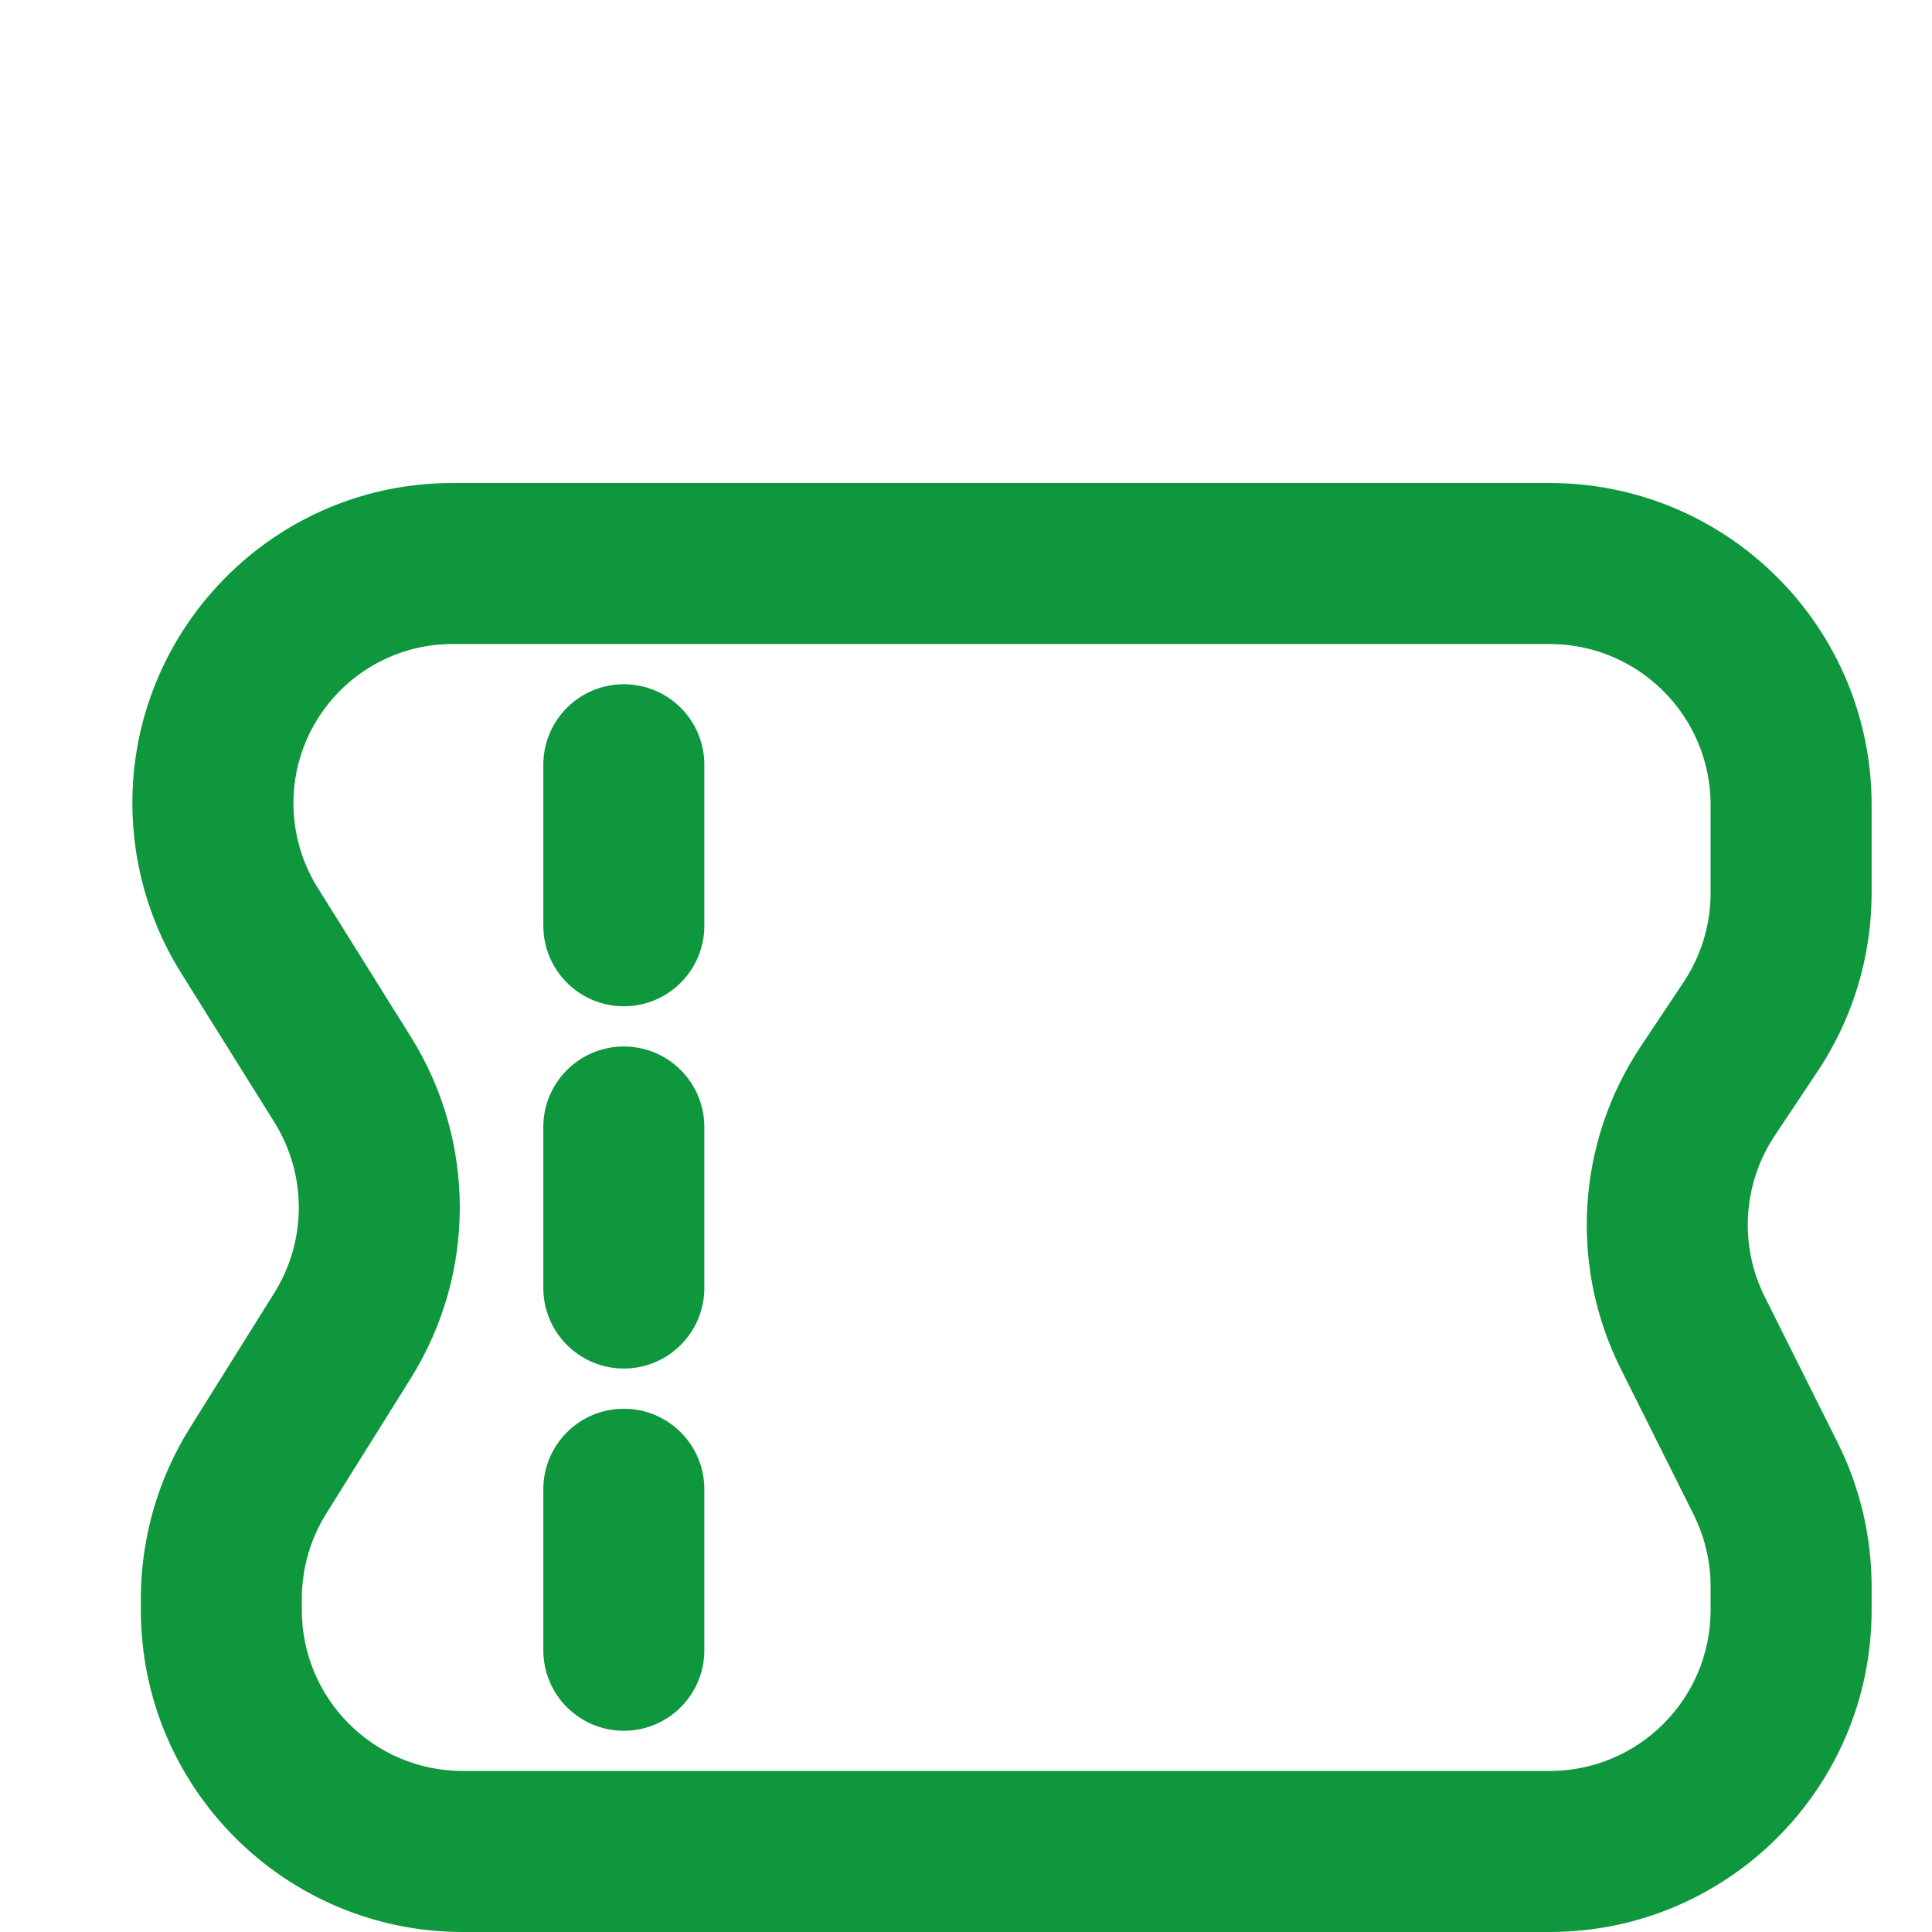 <svg width="32" height="32" viewBox="0 0 32 32" fill="none" xmlns="http://www.w3.org/2000/svg">
<g clip-path="url(#clip0_328_20901)">
<path d="M11.666 12.667C11.666 11.93 11.069 11.333 10.333 11.333C9.596 11.333 8.999 11.93 8.999 12.667V15.333C8.999 16.07 9.596 16.667 10.333 16.667C11.069 16.667 11.666 16.07 11.666 15.333V12.667Z" fill="#0F973D"/>
<path d="M10.333 17.333C11.069 17.333 11.666 17.93 11.666 18.667V21.333C11.666 22.07 11.069 22.667 10.333 22.667C9.596 22.667 8.999 22.07 8.999 21.333V18.667C8.999 17.93 9.596 17.333 10.333 17.333Z" fill="#0F973D"/>
<path d="M11.666 24.667C11.666 23.93 11.069 23.333 10.333 23.333C9.596 23.333 8.999 23.93 8.999 24.667V27.333C8.999 28.07 9.596 28.667 10.333 28.667C11.069 28.667 11.666 28.07 11.666 27.333V24.667Z" fill="#0F973D"/>
<path fill-rule="evenodd" clip-rule="evenodd" d="M31 26.667L31 26.278C31 25.45 30.807 24.633 30.436 23.892L29.23 21.48C28.802 20.624 28.866 19.604 29.396 18.808L30.104 17.747C30.688 16.871 31 15.842 31 14.789V13.333C31 10.388 28.612 8 25.666 8H7.498C4.307 8 1.839 10.797 2.234 13.963C2.33 14.728 2.591 15.463 3 16.116L4.544 18.587C5.084 19.451 5.084 20.549 4.544 21.413L3.143 23.654C2.614 24.502 2.333 25.481 2.333 26.48V26.667C2.333 29.612 4.721 32 7.666 32H25.666C28.612 32 31 29.612 31 26.667ZM28.333 26.278L28.333 26.667C28.333 28.139 27.139 29.333 25.666 29.333L7.666 29.333C6.193 29.333 4.999 28.139 4.999 26.667V26.48C4.999 25.981 5.14 25.491 5.405 25.067L6.805 22.827C7.886 21.097 7.886 18.903 6.805 17.173L5.261 14.703C5.058 14.378 4.928 14.012 4.881 13.632C4.684 12.057 5.911 10.667 7.498 10.667L25.666 10.667C27.139 10.667 28.333 11.861 28.333 13.333V14.789C28.333 15.315 28.177 15.83 27.885 16.268L27.178 17.329C26.116 18.921 25.989 20.961 26.845 22.672L28.051 25.085C28.236 25.455 28.333 25.864 28.333 26.278Z" fill="#0F973D"/>
</g>
<defs>
<clipPath id="clip0_328_20901">
<rect width="32" height="32" fill="white"/>
</clipPath>
</defs>
</svg>
